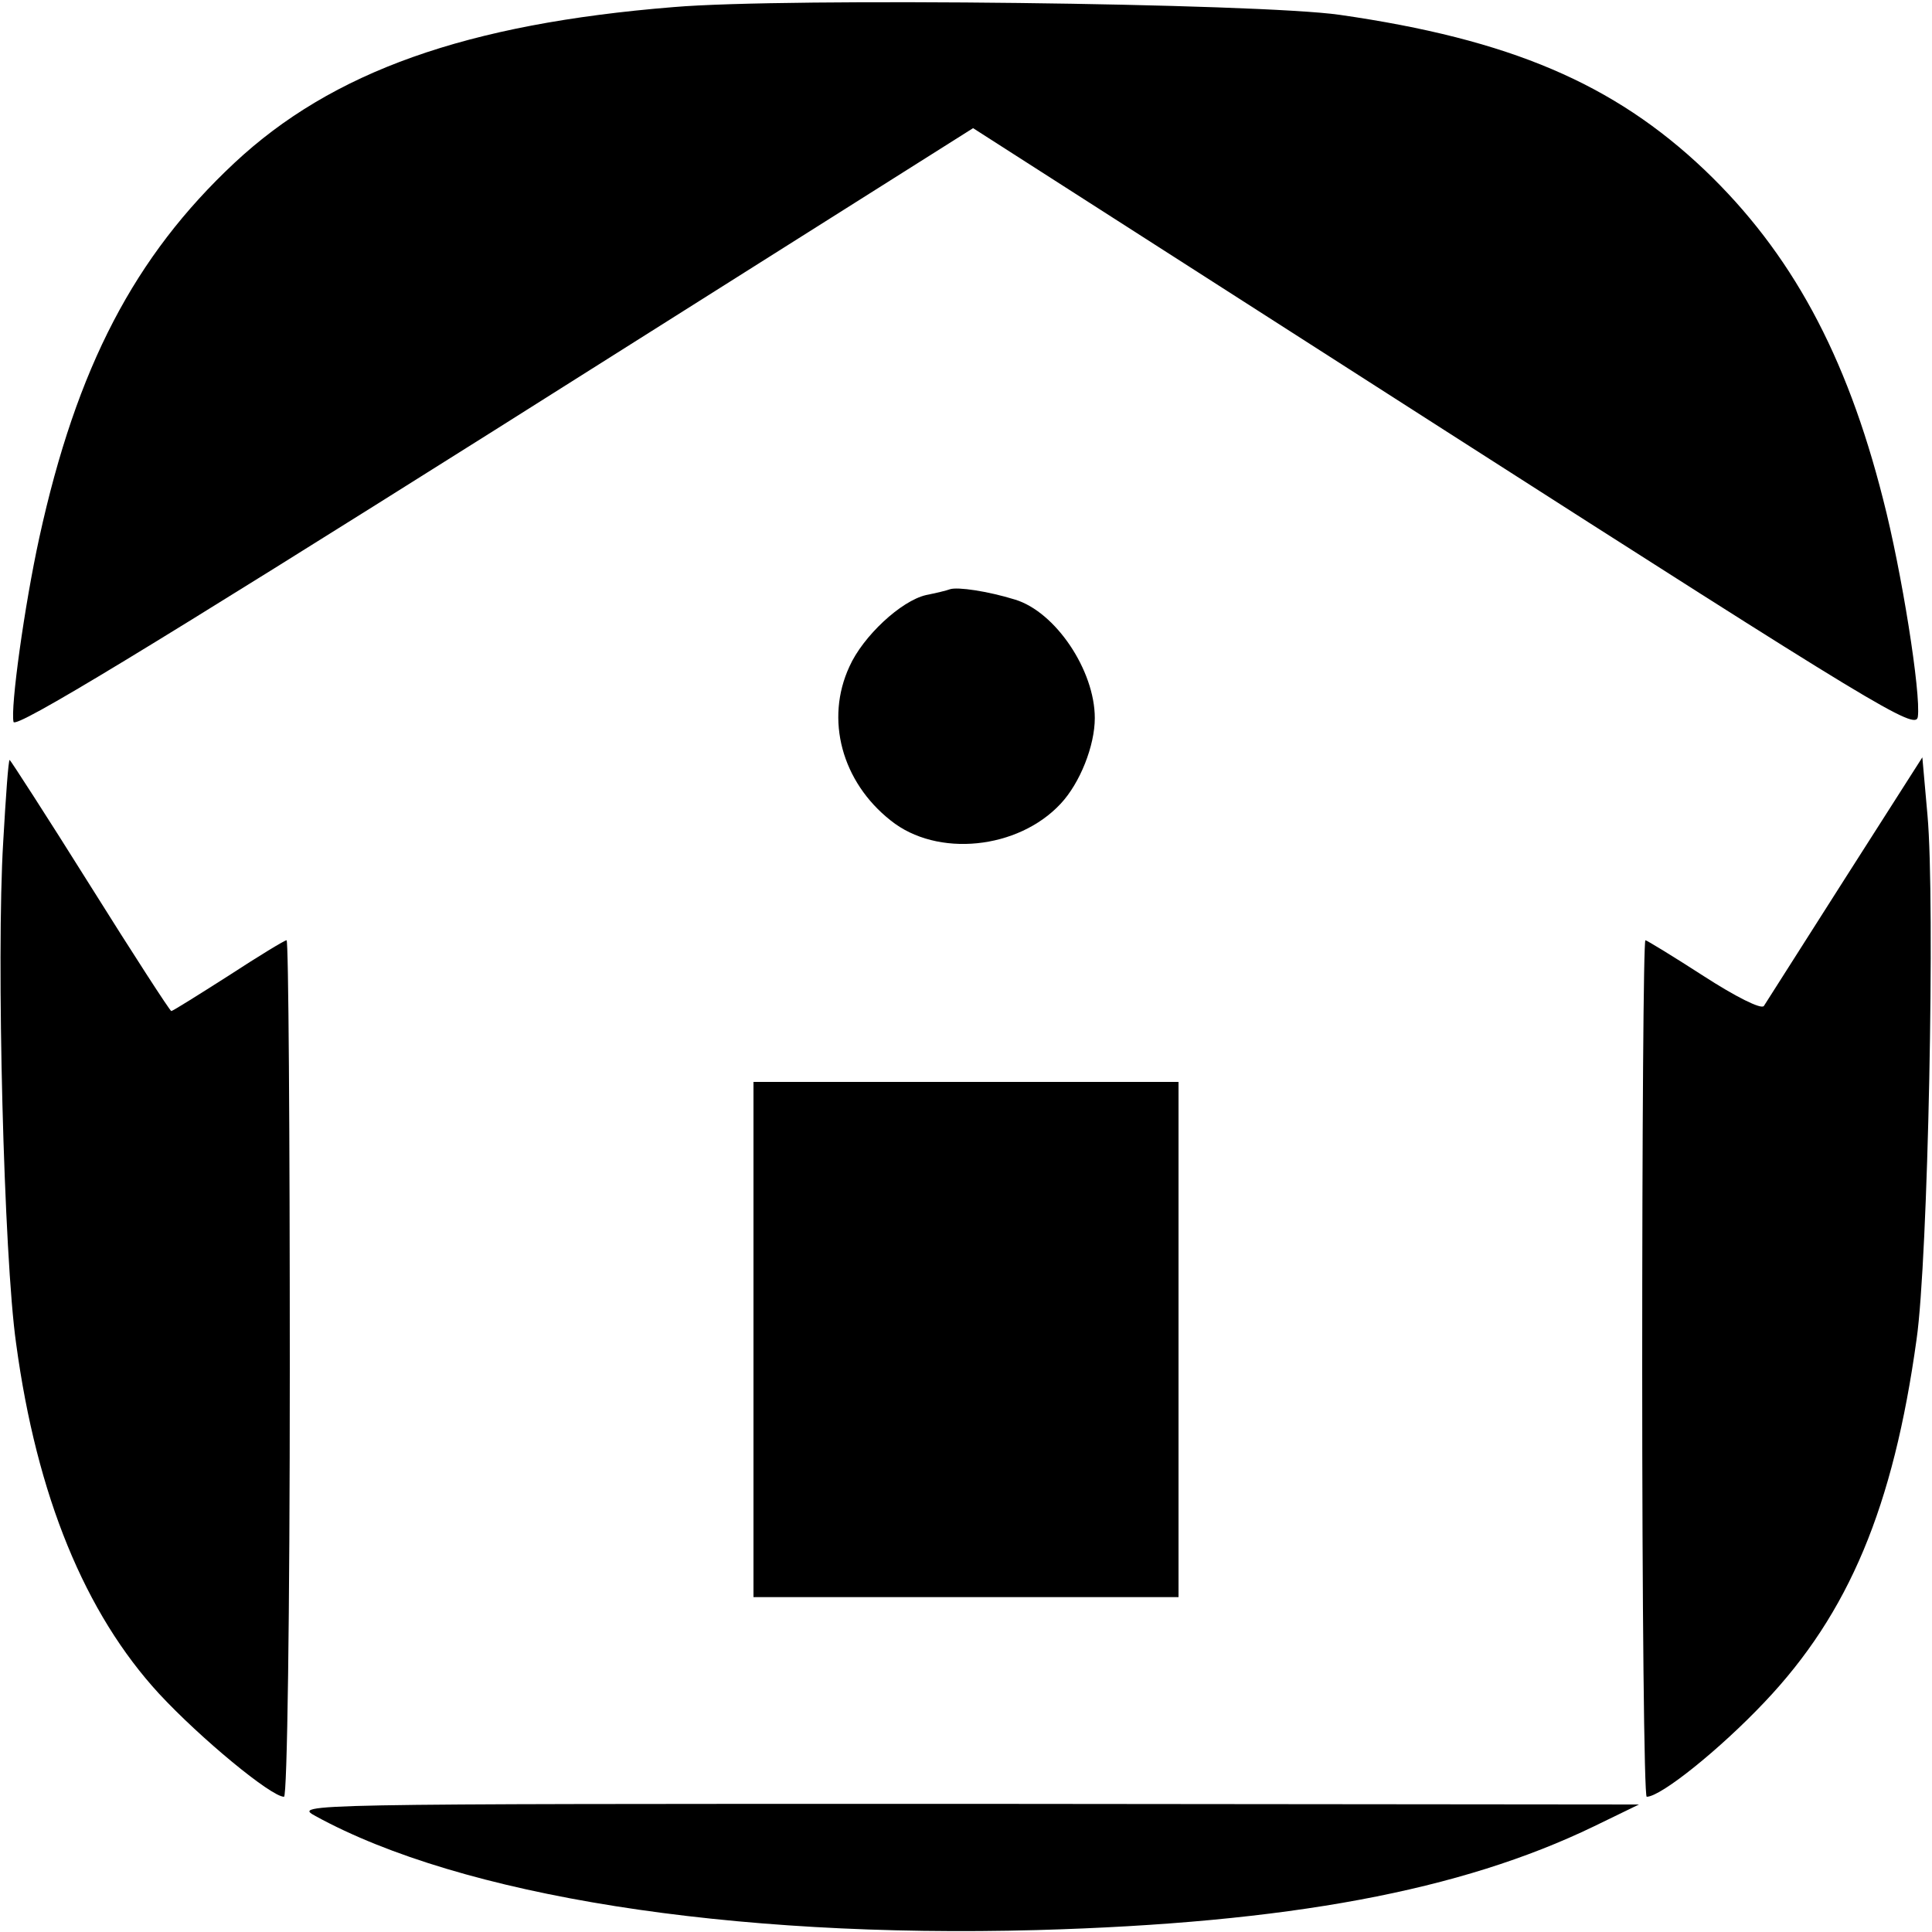 <?xml version="1.0" standalone="no"?>
<!DOCTYPE svg PUBLIC "-//W3C//DTD SVG 20010904//EN"
 "http://www.w3.org/TR/2001/REC-SVG-20010904/DTD/svg10.dtd">
<svg version="1.0" xmlns="http://www.w3.org/2000/svg"
 width="300pt" height="300pt" viewBox="0 0 300 300"
 preserveAspectRatio="xMidYMid meet">
<g transform="translate(0,300) scale(0.1,-0.1)"
fill="#000000" stroke="none">
<path d="M1046 2989 c-322 -26 -530 -100 -682 -242 -155 -145 -245 -317 -303
-582 -23 -105 -45 -264 -40 -286 3 -11 212 116 747 453 l743 469 732 -469
c673 -431 732 -467 735 -445 5 36 -25 226 -54 338 -57 225 -143 383 -277 511
-141 134 -302 203 -567 241 -125 18 -860 27 -1034 12z"/>
<path d="M1475 2085 c-5 -2 -22 -6 -37 -9 -39 -9 -98 -64 -119 -111 -38 -82
-12 -179 64 -239 72 -58 198 -45 264 26 30 32 53 90 53 133 0 74 -61 165 -124
184 -42 13 -89 20 -101 16z"/>
<path d="M5 1693 c-11 -180 1 -646 20 -779 32 -237 107 -419 222 -544 64 -69
174 -160 194 -160 5 0 9 283 9 665 0 366 -2 665 -5 665 -3 0 -44 -25 -90 -55
-47 -30 -87 -55 -89 -55 -2 0 -59 88 -126 195 -67 107 -124 195 -125 195 -2 0
-6 -57 -10 -127z"/>
<path d="M2865 1636 c-66 -104 -123 -193 -126 -198 -4 -6 -45 15 -93 46 -48
31 -89 56 -91 56 -3 0 -5 -299 -5 -665 0 -366 3 -665 7 -665 22 0 114 74 183
147 131 138 200 303 236 563 18 124 29 681 17 814 l-8 90 -120 -188z"/>
<path d="M1170 920 l0 -400 330 0 330 0 0 400 0 400 -330 0 -330 0 0 -400z"/>
<path d="M490 180 c226 -124 642 -190 1120 -177 391 11 658 61 865 161 l70 34
-1045 1 c-1037 0 -1045 0 -1010 -19z"/>
</g>
</svg>
